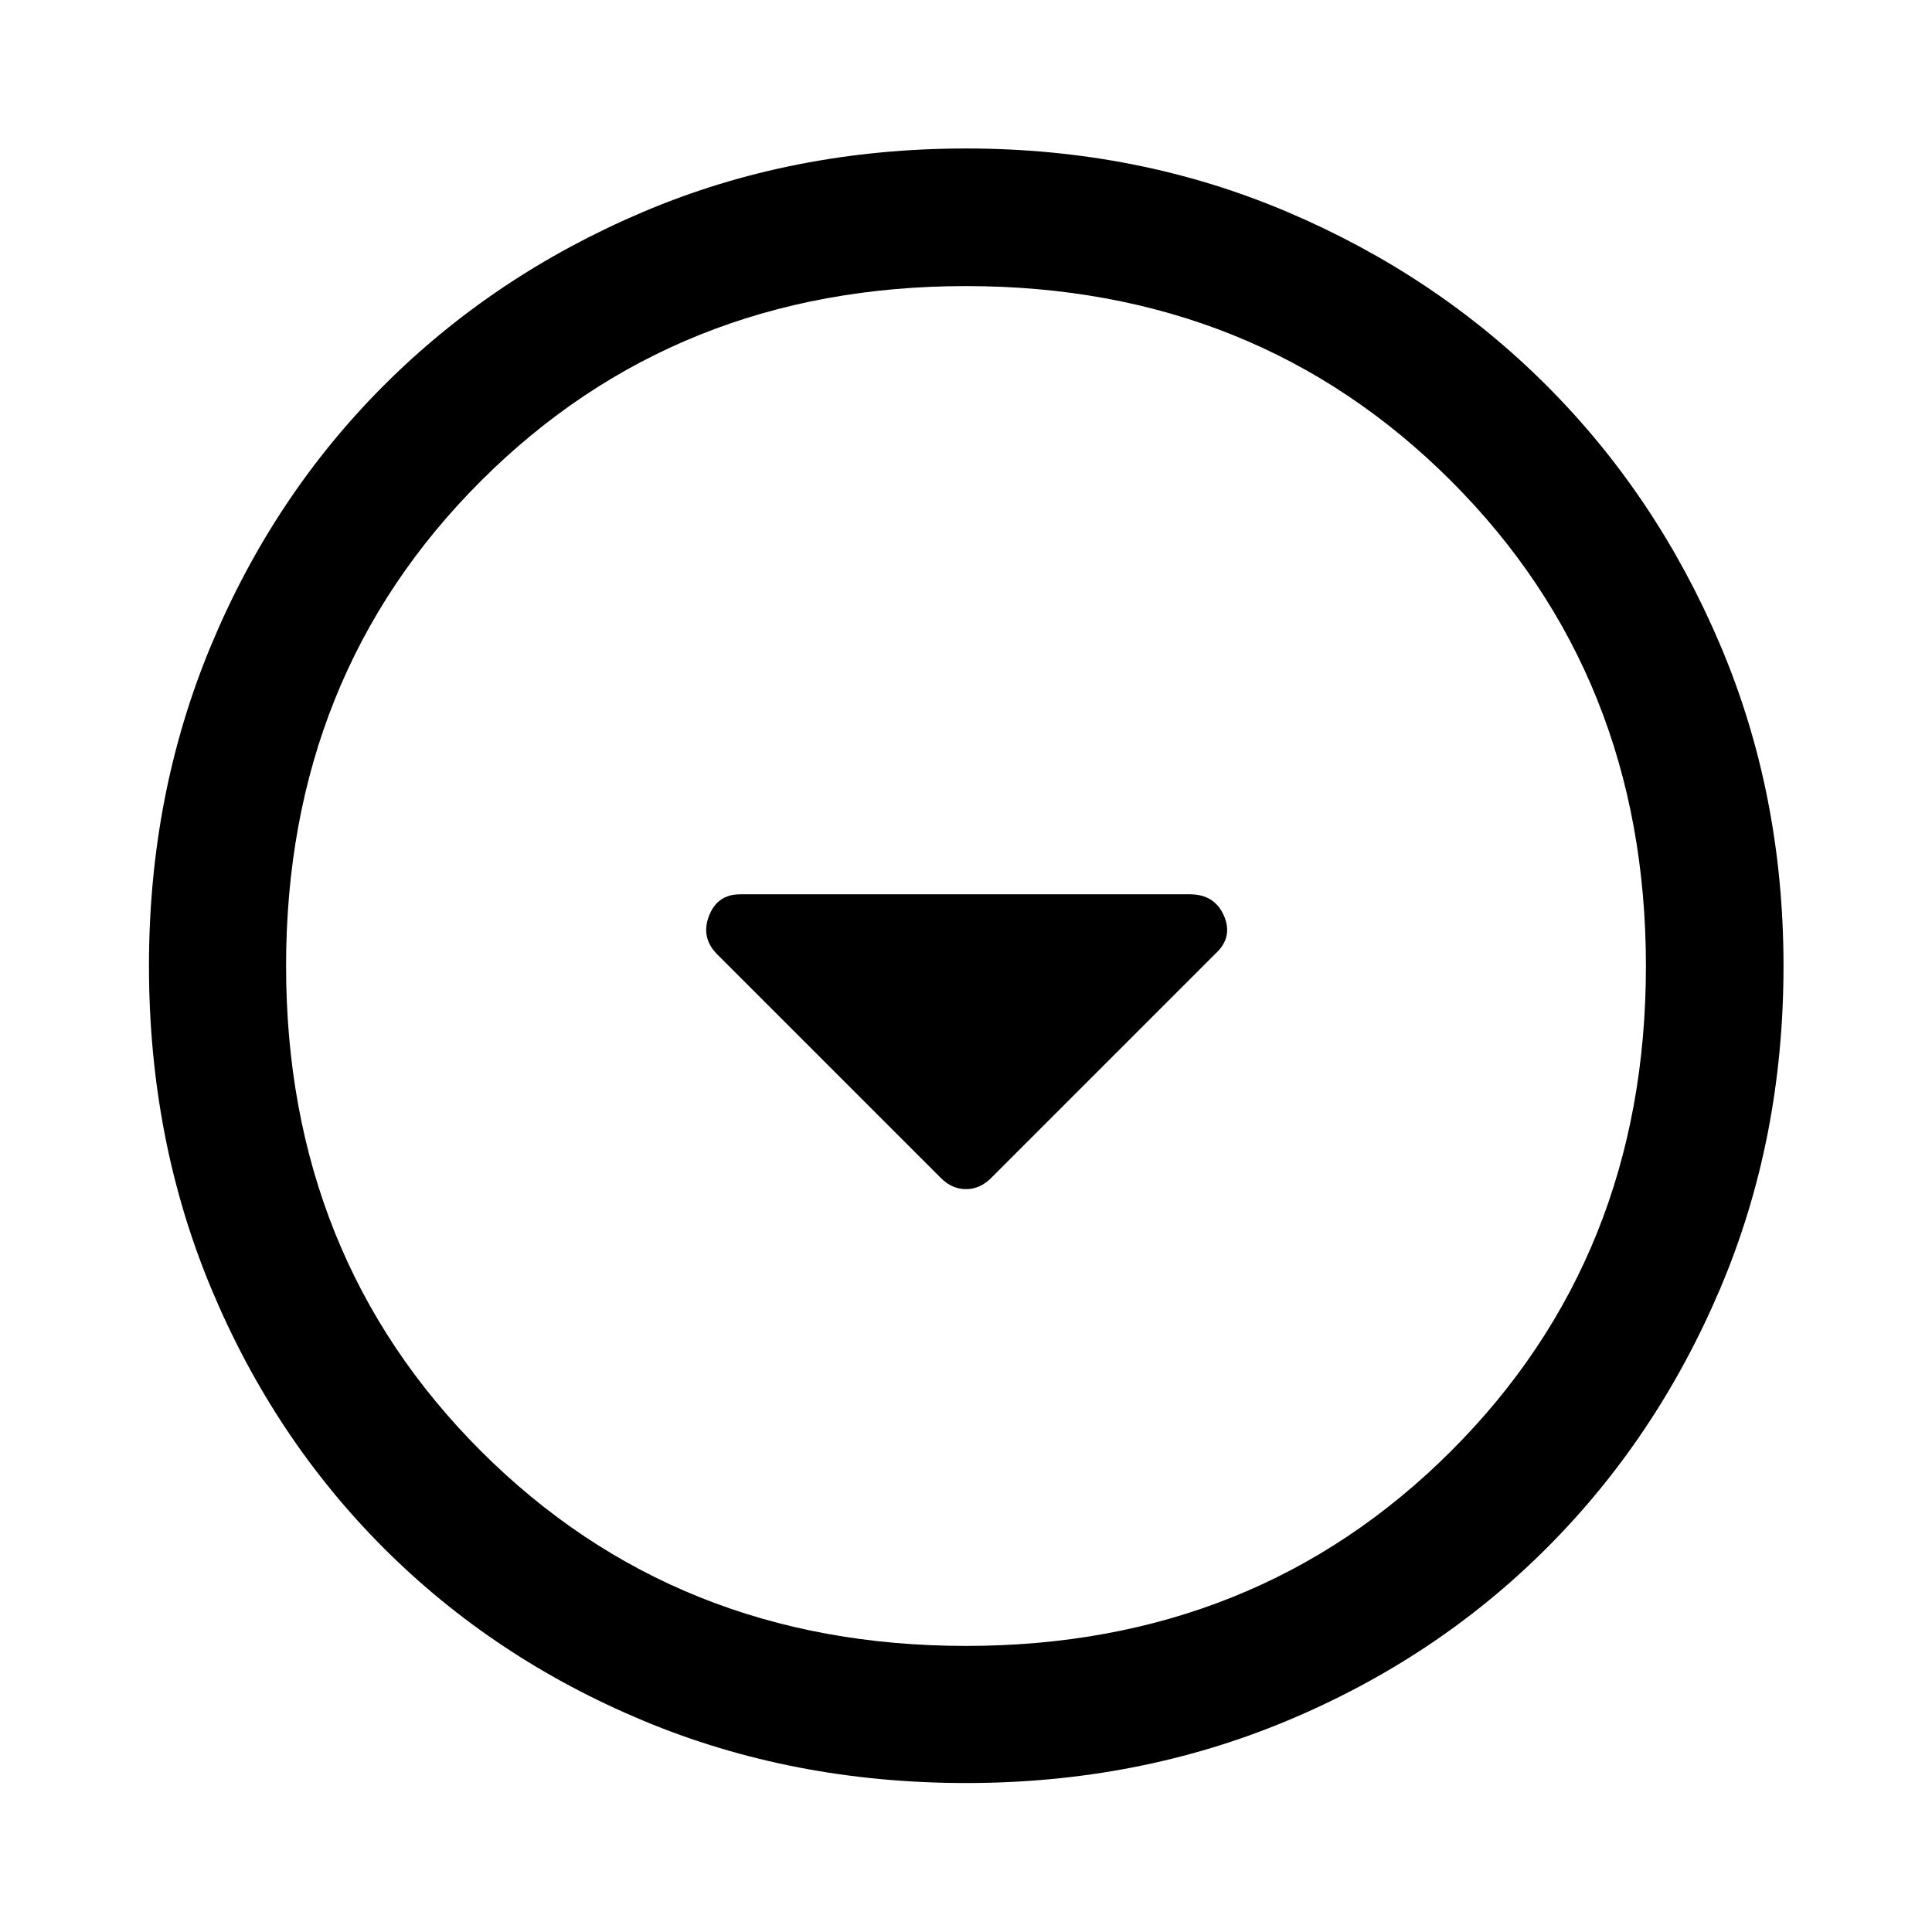 <svg xmlns="http://www.w3.org/2000/svg" width="48" height="48" viewBox="0 96 960 960"><path d="M467.565 681.391q5.478 5.479 12.435 5.479 6.957 0 12.435-5.479L603.87 569.957q8.956-8.196 4.318-18.892-4.637-10.695-16.992-10.695H367.804q-11.355 0-15.492 10.695-4.138 10.696 3.818 18.892l111.435 111.434Zm12.555 300.587q-86.316 0-160.508-30.998-74.193-30.998-128.893-85.699-54.701-54.7-85.699-128.893-30.998-74.192-30.998-160.508 0-85.315 30.941-159.403 30.942-74.088 85.699-128.893 54.757-54.805 128.95-86.303 74.192-31.499 160.508-31.499 85.315 0 159.416 31.468 74.102 31.467 128.916 86.268 54.815 54.801 86.29 128.883Q886.218 490.484 886.218 576q0 86.196-31.499 160.388-31.498 74.193-86.303 128.95-54.805 54.757-128.893 85.699-74.088 30.941-159.403 30.941ZM480 576Zm-.044 337.848q144.087 0 240.99-96.741 96.902-96.741 96.902-241.065 0-144.325-96.859-241.107-96.858-96.783-240.945-96.783t-240.99 96.741q-96.902 96.741-96.902 241.065 0 144.325 96.859 241.107 96.858 96.783 240.945 96.783Z"/></svg>